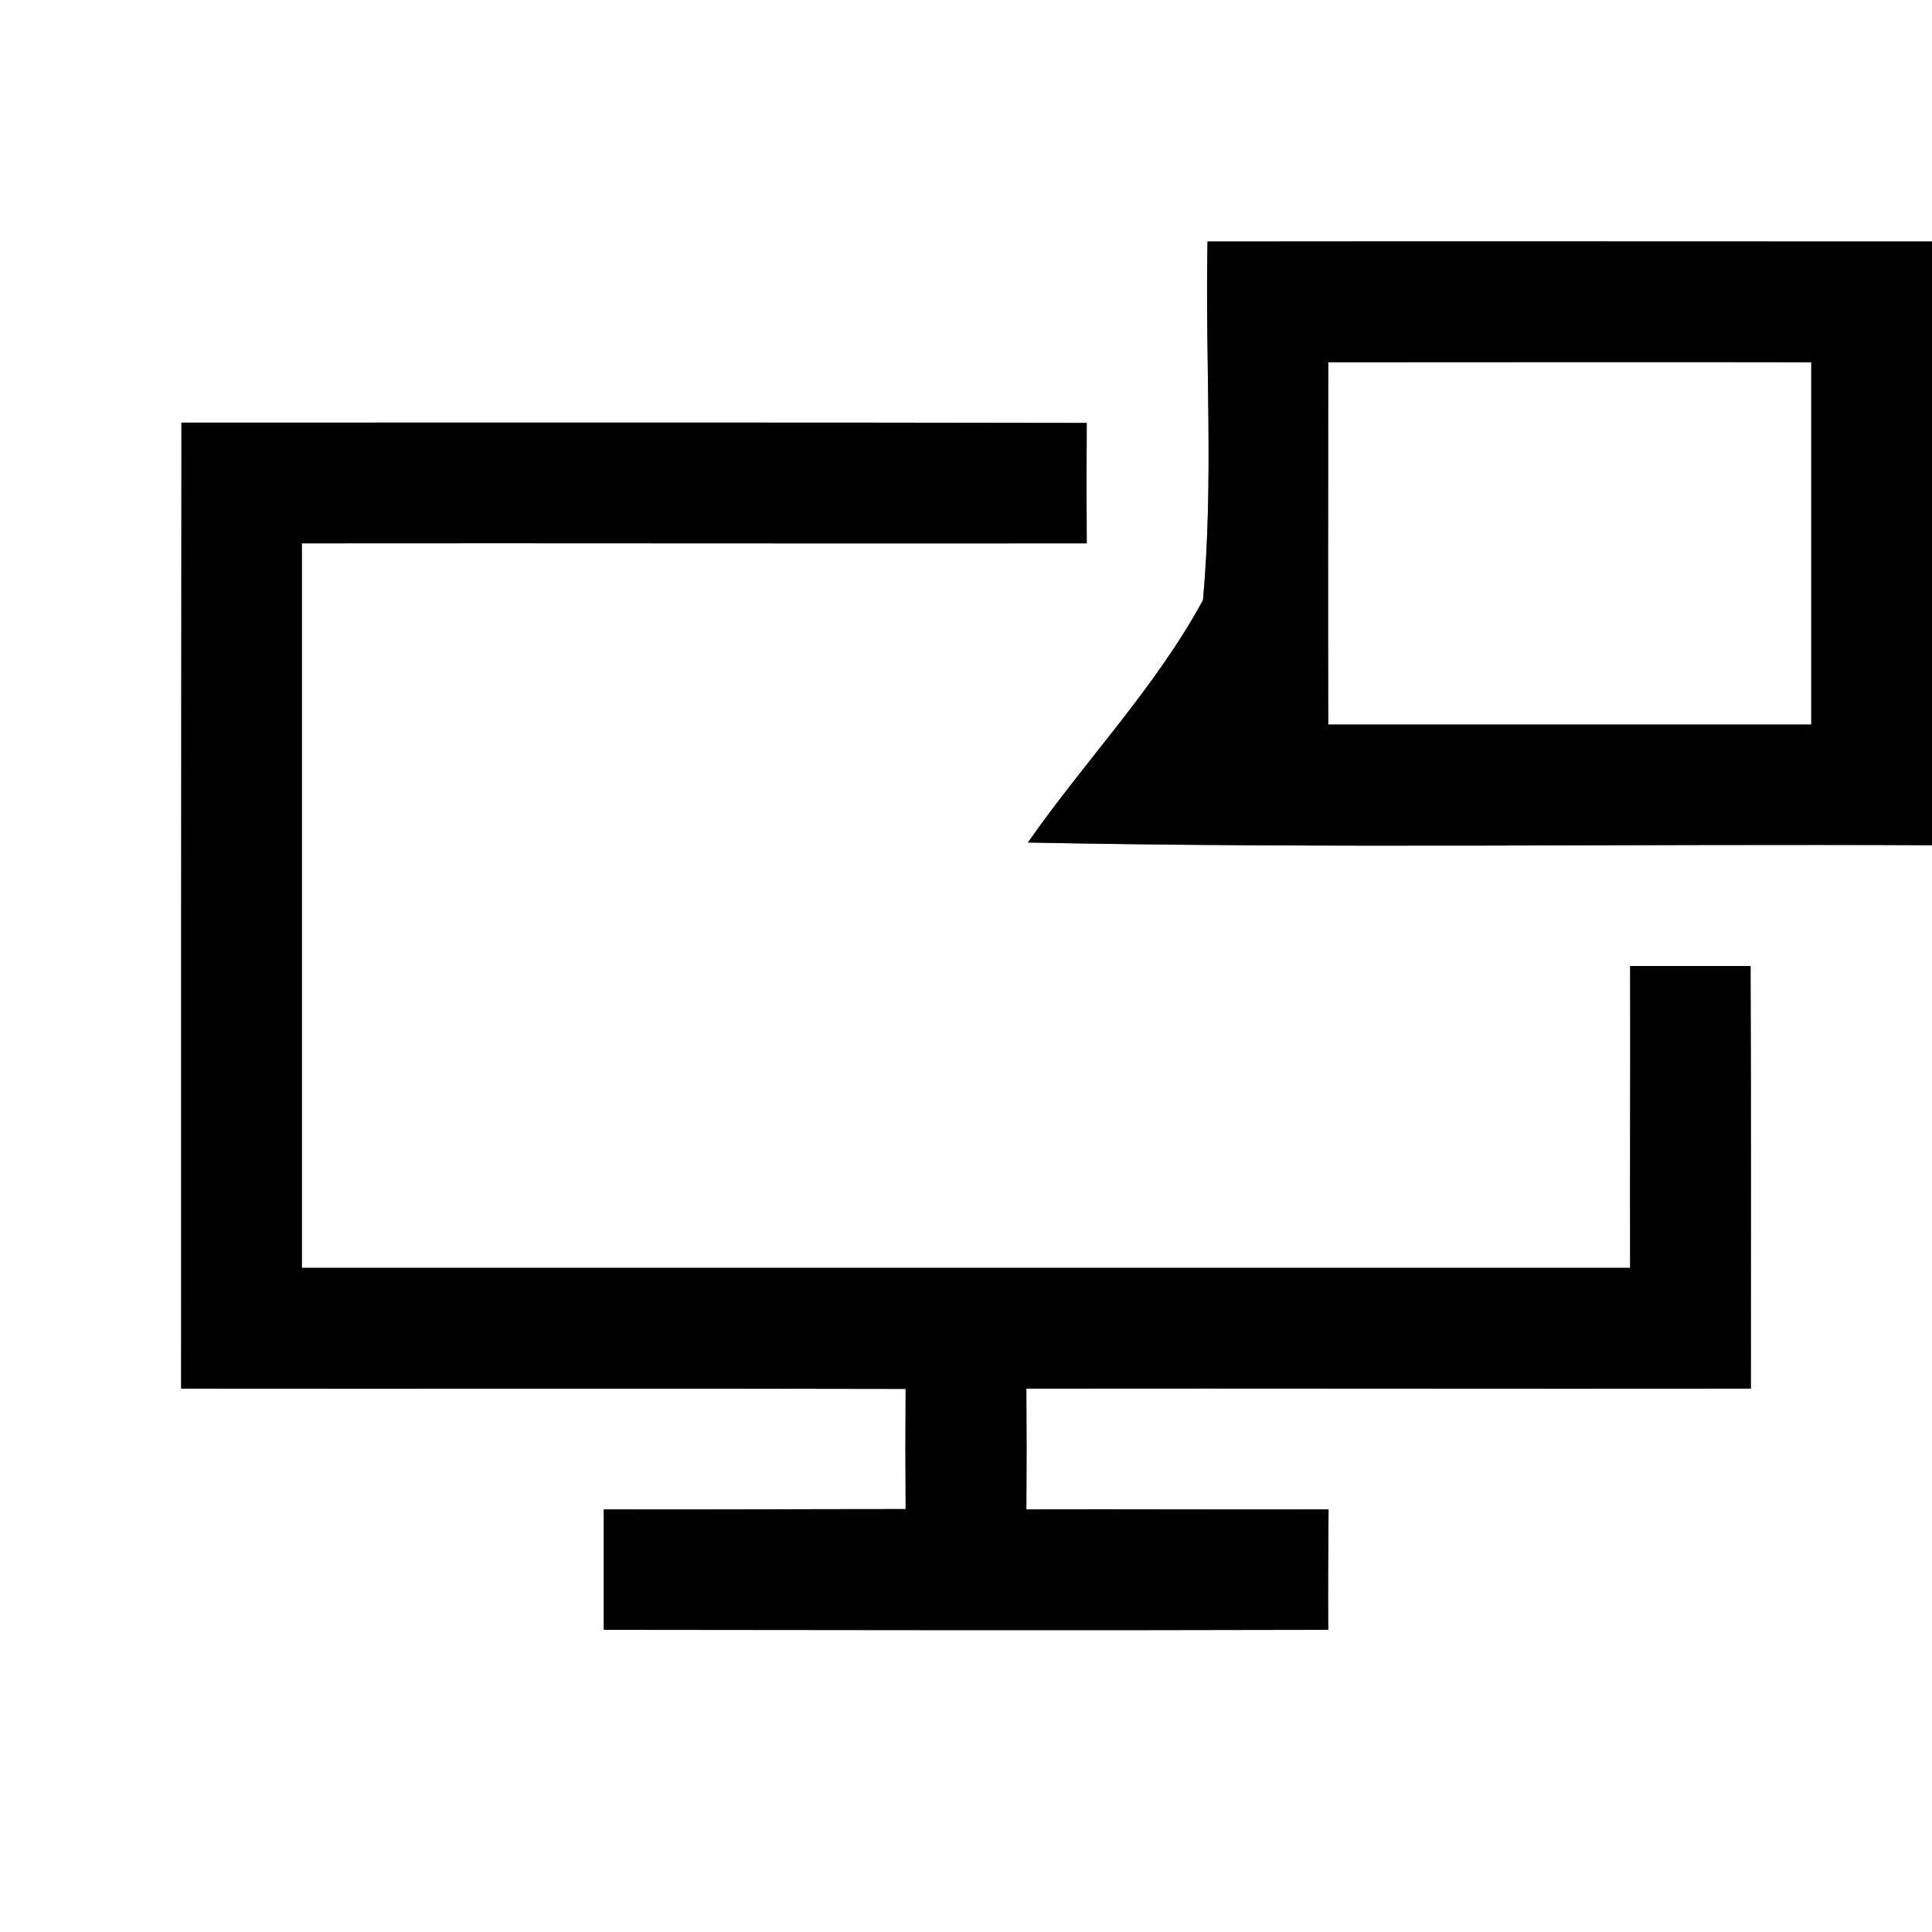 <?xml version="1.0" encoding="UTF-8" ?>
<!DOCTYPE svg PUBLIC "-//W3C//DTD SVG 1.1//EN" "http://www.w3.org/Graphics/SVG/1.1/DTD/svg11.dtd">
<svg width="64pt" height="64pt" viewBox="0 0 64 64" version="1.1" xmlns="http://www.w3.org/2000/svg">
<rect x="0" y="0" width="64" height="64" fill="#808080" stroke="none"/>
<g id="#ffffffff">
<path fill="#ffffff" opacity="1.00" d=" M 0.00 0.00 L 64.00 0.00 L 64.00 8.00 C 56.00 8.00 48.00 7.99 40.00 8.00 C 39.92 11.96 40.21 15.93 39.85 19.88 C 38.27 22.79 35.94 25.20 34.05 27.91 C 44.03 28.11 54.02 27.95 64.00 28.00 L 64.00 64.00 L 0.00 64.00 L 0.00 0.00 M 6.01 14.00 C 6.00 24.67 6.00 35.33 6.00 46.00 C 14.00 46.01 22.00 45.99 30.00 46.01 C 29.99 47.34 29.99 48.66 30.00 49.99 C 26.67 49.99 23.33 50.01 20.00 50.00 C 20.00 51.33 20.00 52.66 20.00 53.99 C 28.00 54.00 36.00 54.01 44.00 53.99 C 43.99 52.66 44.00 51.33 44.01 50.00 C 40.67 50.01 37.33 49.99 34.00 50.00 C 34.01 48.67 34.01 47.33 34.00 46.00 C 42.00 45.99 50.00 46.01 58.00 46.00 C 58.00 41.33 58.01 36.66 57.99 32.00 C 56.66 32.00 55.33 32.00 54.00 32.00 C 54.01 35.33 53.99 38.67 54.00 42.00 C 39.33 42.00 24.67 42.00 10.00 42.00 C 10.00 34.00 10.00 26.00 10.00 18.00 C 18.67 17.99 27.33 18.01 36.00 18.00 C 35.99 16.67 35.99 15.34 36.00 14.01 C 26.00 13.99 16.01 14.00 6.01 14.00 Z" />
<path fill="#ffffff" opacity="1.00" d=" M 44.00 12.00 C 49.33 12.00 54.67 11.99 60.00 12.00 C 60.00 16.00 60.00 20.00 60.00 24.00 C 54.67 24.00 49.33 24.00 44.00 24.00 C 43.99 20.00 44.00 16.00 44.00 12.00 Z" />
</g>
<g id="#000000ff">
<path fill="#000000" opacity="1.00" d=" M 40.00 8.00 C 48.00 7.99 56.00 8.00 64.00 8.00 L 64.00 28.00 C 54.02 27.95 44.03 28.11 34.05 27.91 C 35.94 25.20 38.27 22.79 39.85 19.88 C 40.21 15.93 39.92 11.96 40.00 8.00 M 44.00 12.00 C 44.00 16.00 43.99 20.00 44.00 24.00 C 49.33 24.00 54.67 24.00 60.00 24.00 C 60.00 20.00 60.00 16.00 60.00 12.00 C 54.67 11.99 49.33 12.00 44.00 12.00 Z" />
<path fill="#000000" opacity="1.00" d=" M 6.01 14.00 C 16.01 14.00 26.00 13.99 36.00 14.01 C 35.99 15.34 35.99 16.67 36.00 18.00 C 27.33 18.01 18.67 17.99 10.00 18.00 C 10.00 26.00 10.00 34.00 10.00 42.00 C 24.67 42.00 39.33 42.00 54.00 42.00 C 53.99 38.67 54.01 35.33 54.00 32.00 C 55.33 32.00 56.66 32.00 57.99 32.00 C 58.01 36.66 58.00 41.33 58.00 46.00 C 50.00 46.01 42.00 45.99 34.00 46.00 C 34.01 47.33 34.01 48.67 34.00 50.00 C 37.33 49.99 40.67 50.01 44.01 50.00 C 44.00 51.33 43.99 52.66 44.00 53.99 C 36.00 54.01 28.00 54.00 20.00 53.99 C 20.00 52.66 20.00 51.33 20.00 50.00 C 23.33 50.01 26.67 49.99 30.00 49.99 C 29.99 48.66 29.99 47.34 30.00 46.01 C 22.00 45.99 14.00 46.01 6.00 46.00 C 6.00 35.33 6.00 24.67 6.01 14.00 Z" />
</g>
</svg>
